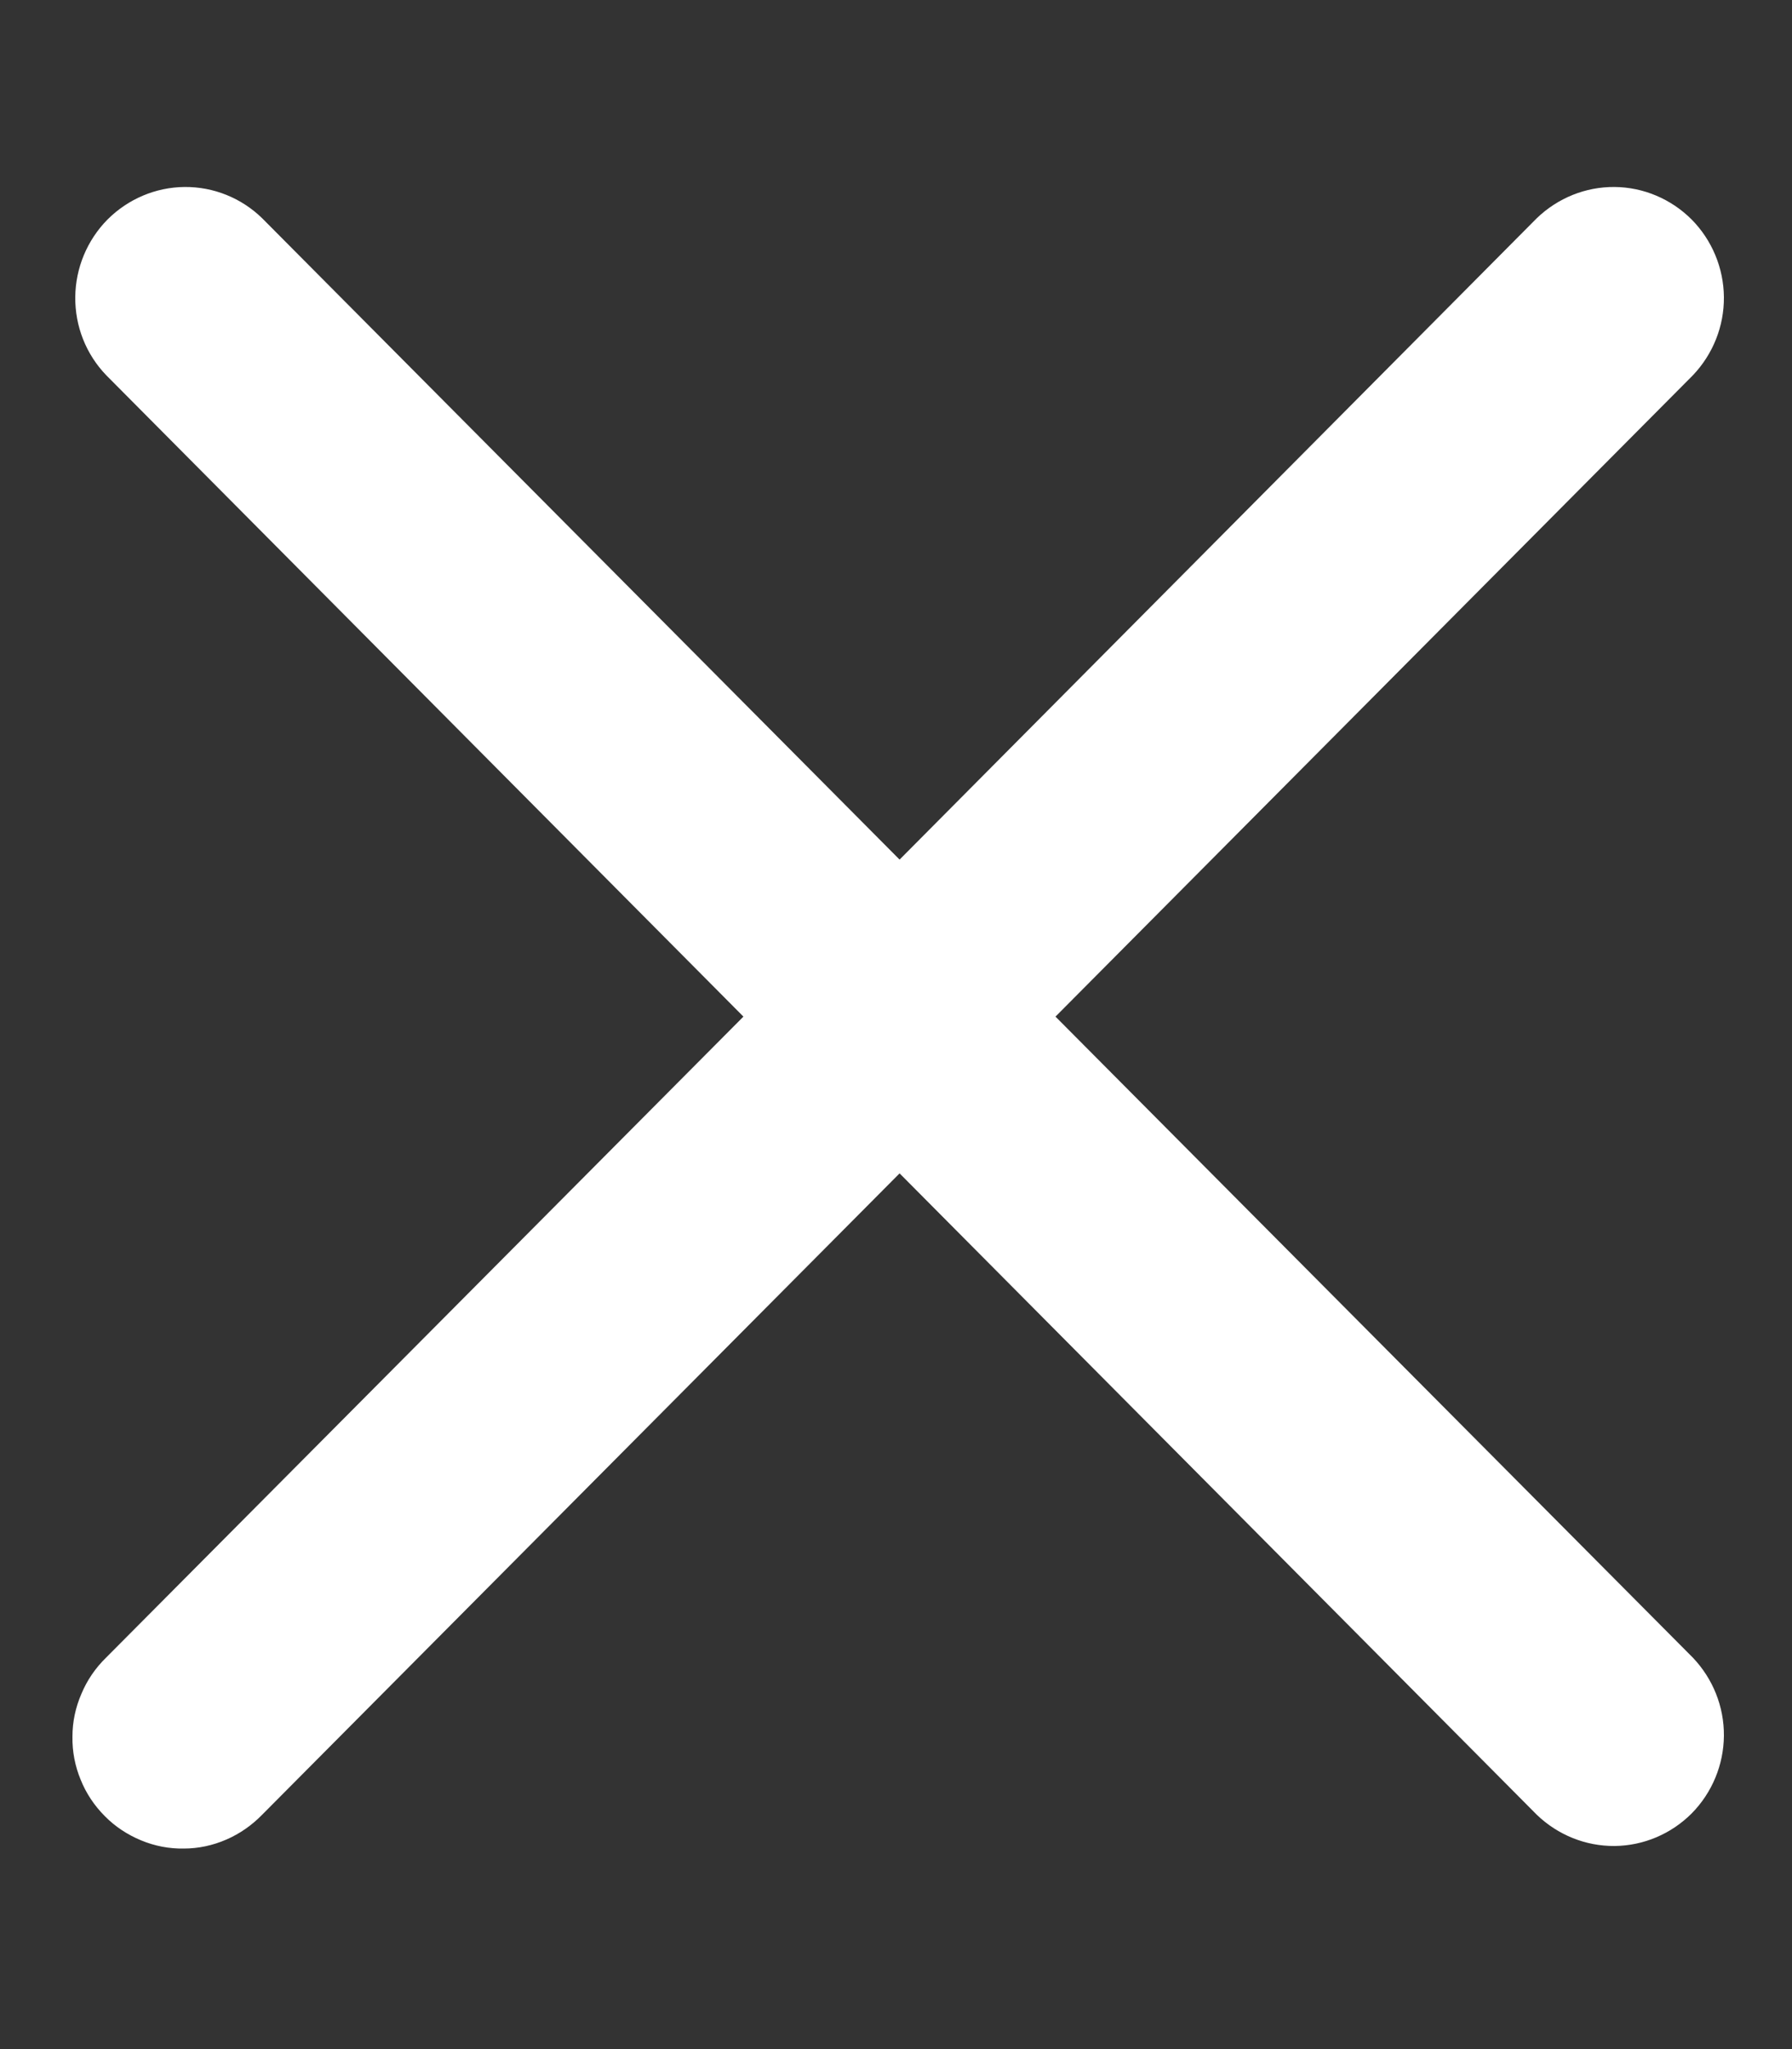 <svg width="7" height="8" viewBox="0 0 7 8" fill="none" xmlns="http://www.w3.org/2000/svg">
<rect x="0" y="0" width="7" height="8" fill="#333333" stroke="none"/>
<path d="M1.024 0.852C0.943 0.773 0.834 0.729 0.721 0.73C0.608 0.731 0.5 0.777 0.42 0.857C0.34 0.938 0.295 1.047 0.294 1.16C0.293 1.274 0.336 1.383 0.415 1.465L2.904 3.969L0.414 6.472C0.373 6.512 0.34 6.56 0.318 6.613C0.295 6.666 0.283 6.722 0.283 6.78C0.282 6.838 0.293 6.895 0.315 6.948C0.336 7.001 0.369 7.05 0.409 7.09C0.449 7.131 0.498 7.163 0.551 7.185C0.604 7.207 0.66 7.218 0.718 7.217C0.775 7.217 0.831 7.205 0.884 7.182C0.937 7.159 0.984 7.126 1.024 7.085L3.514 4.581L6.003 7.085C6.085 7.164 6.194 7.208 6.307 7.207C6.42 7.206 6.528 7.16 6.608 7.08C6.688 6.999 6.733 6.89 6.734 6.777C6.735 6.663 6.691 6.554 6.613 6.472L4.123 3.969L6.613 1.465C6.691 1.383 6.735 1.274 6.734 1.16C6.733 1.047 6.688 0.938 6.608 0.857C6.528 0.777 6.42 0.731 6.307 0.73C6.194 0.729 6.085 0.773 6.003 0.852L3.514 3.356L1.024 0.852V0.852Z" fill="white"/>
</svg>
